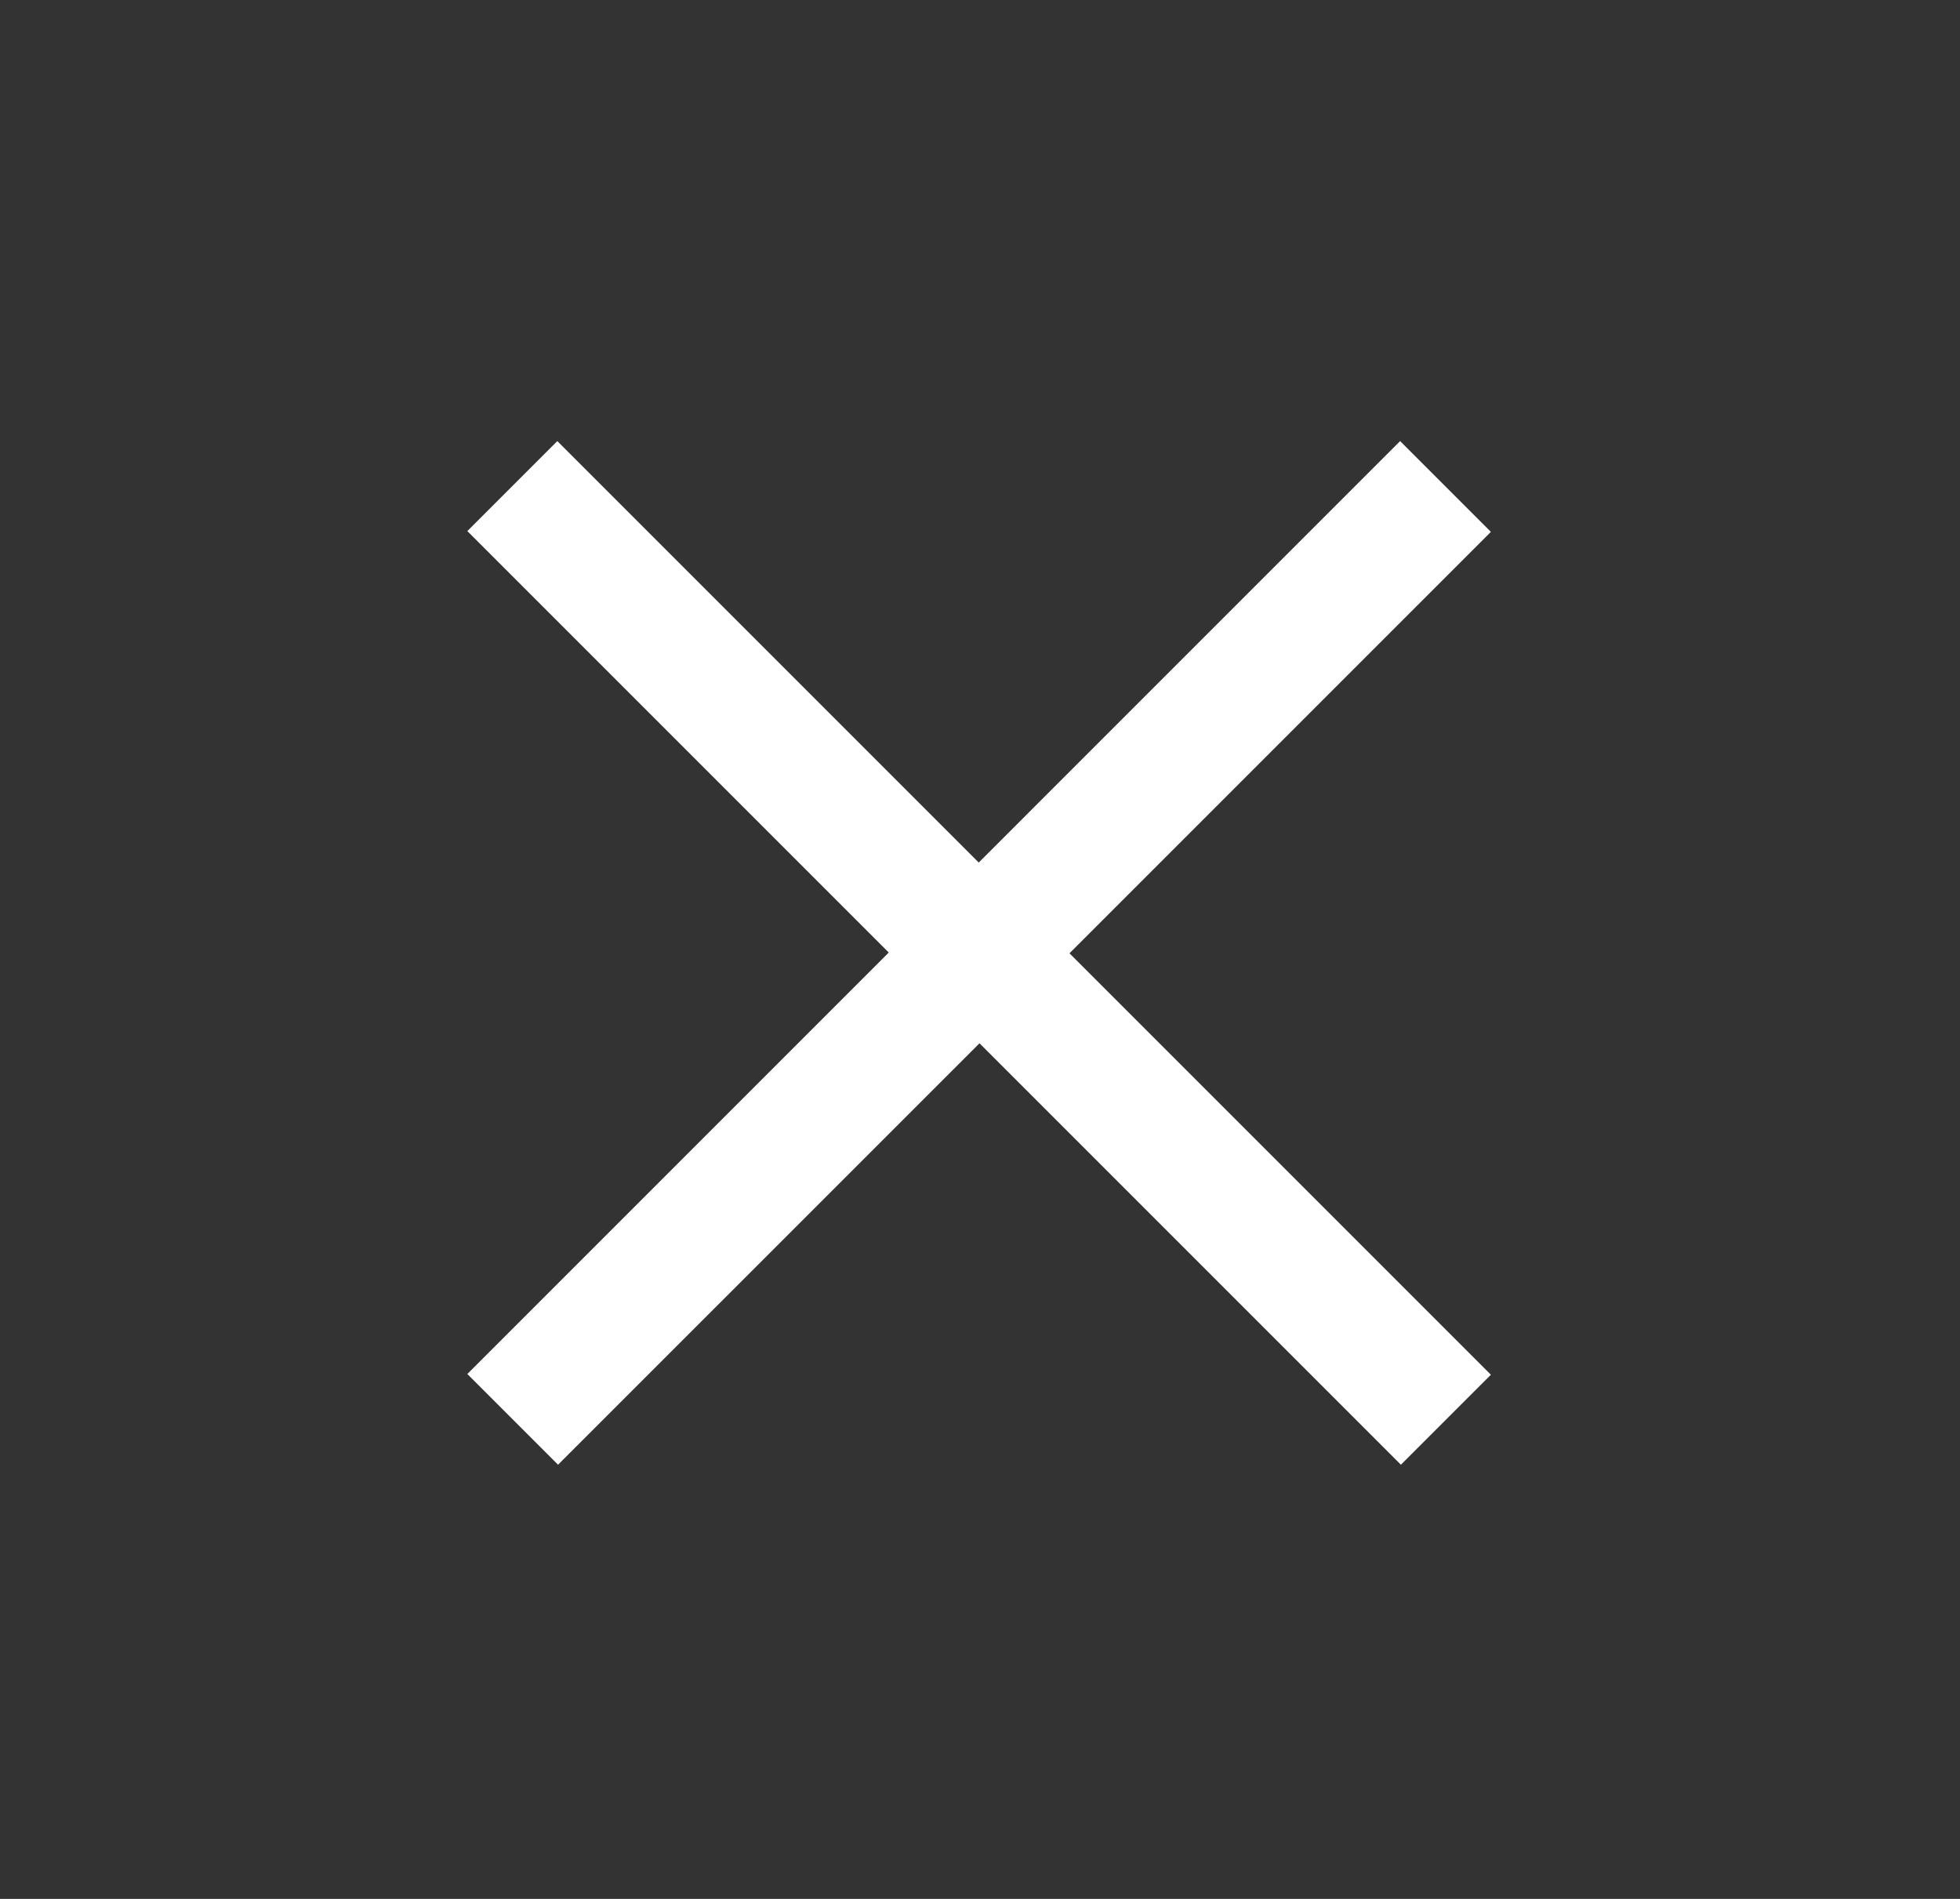 <svg width="32" height="31" viewBox="0 0 32 31" fill="none" xmlns="http://www.w3.org/2000/svg">
<rect x="0" y="0" width="32" height="31" fill="#333333" stroke="none"/>
<path d="M22.872 23.912L7.63 8.67L9.099 7.201L24.341 22.443L22.872 23.912ZM9.111 23.912L7.63 22.431L22.859 7.201L24.341 8.683L9.111 23.912Z" fill="white"/>
</svg>
